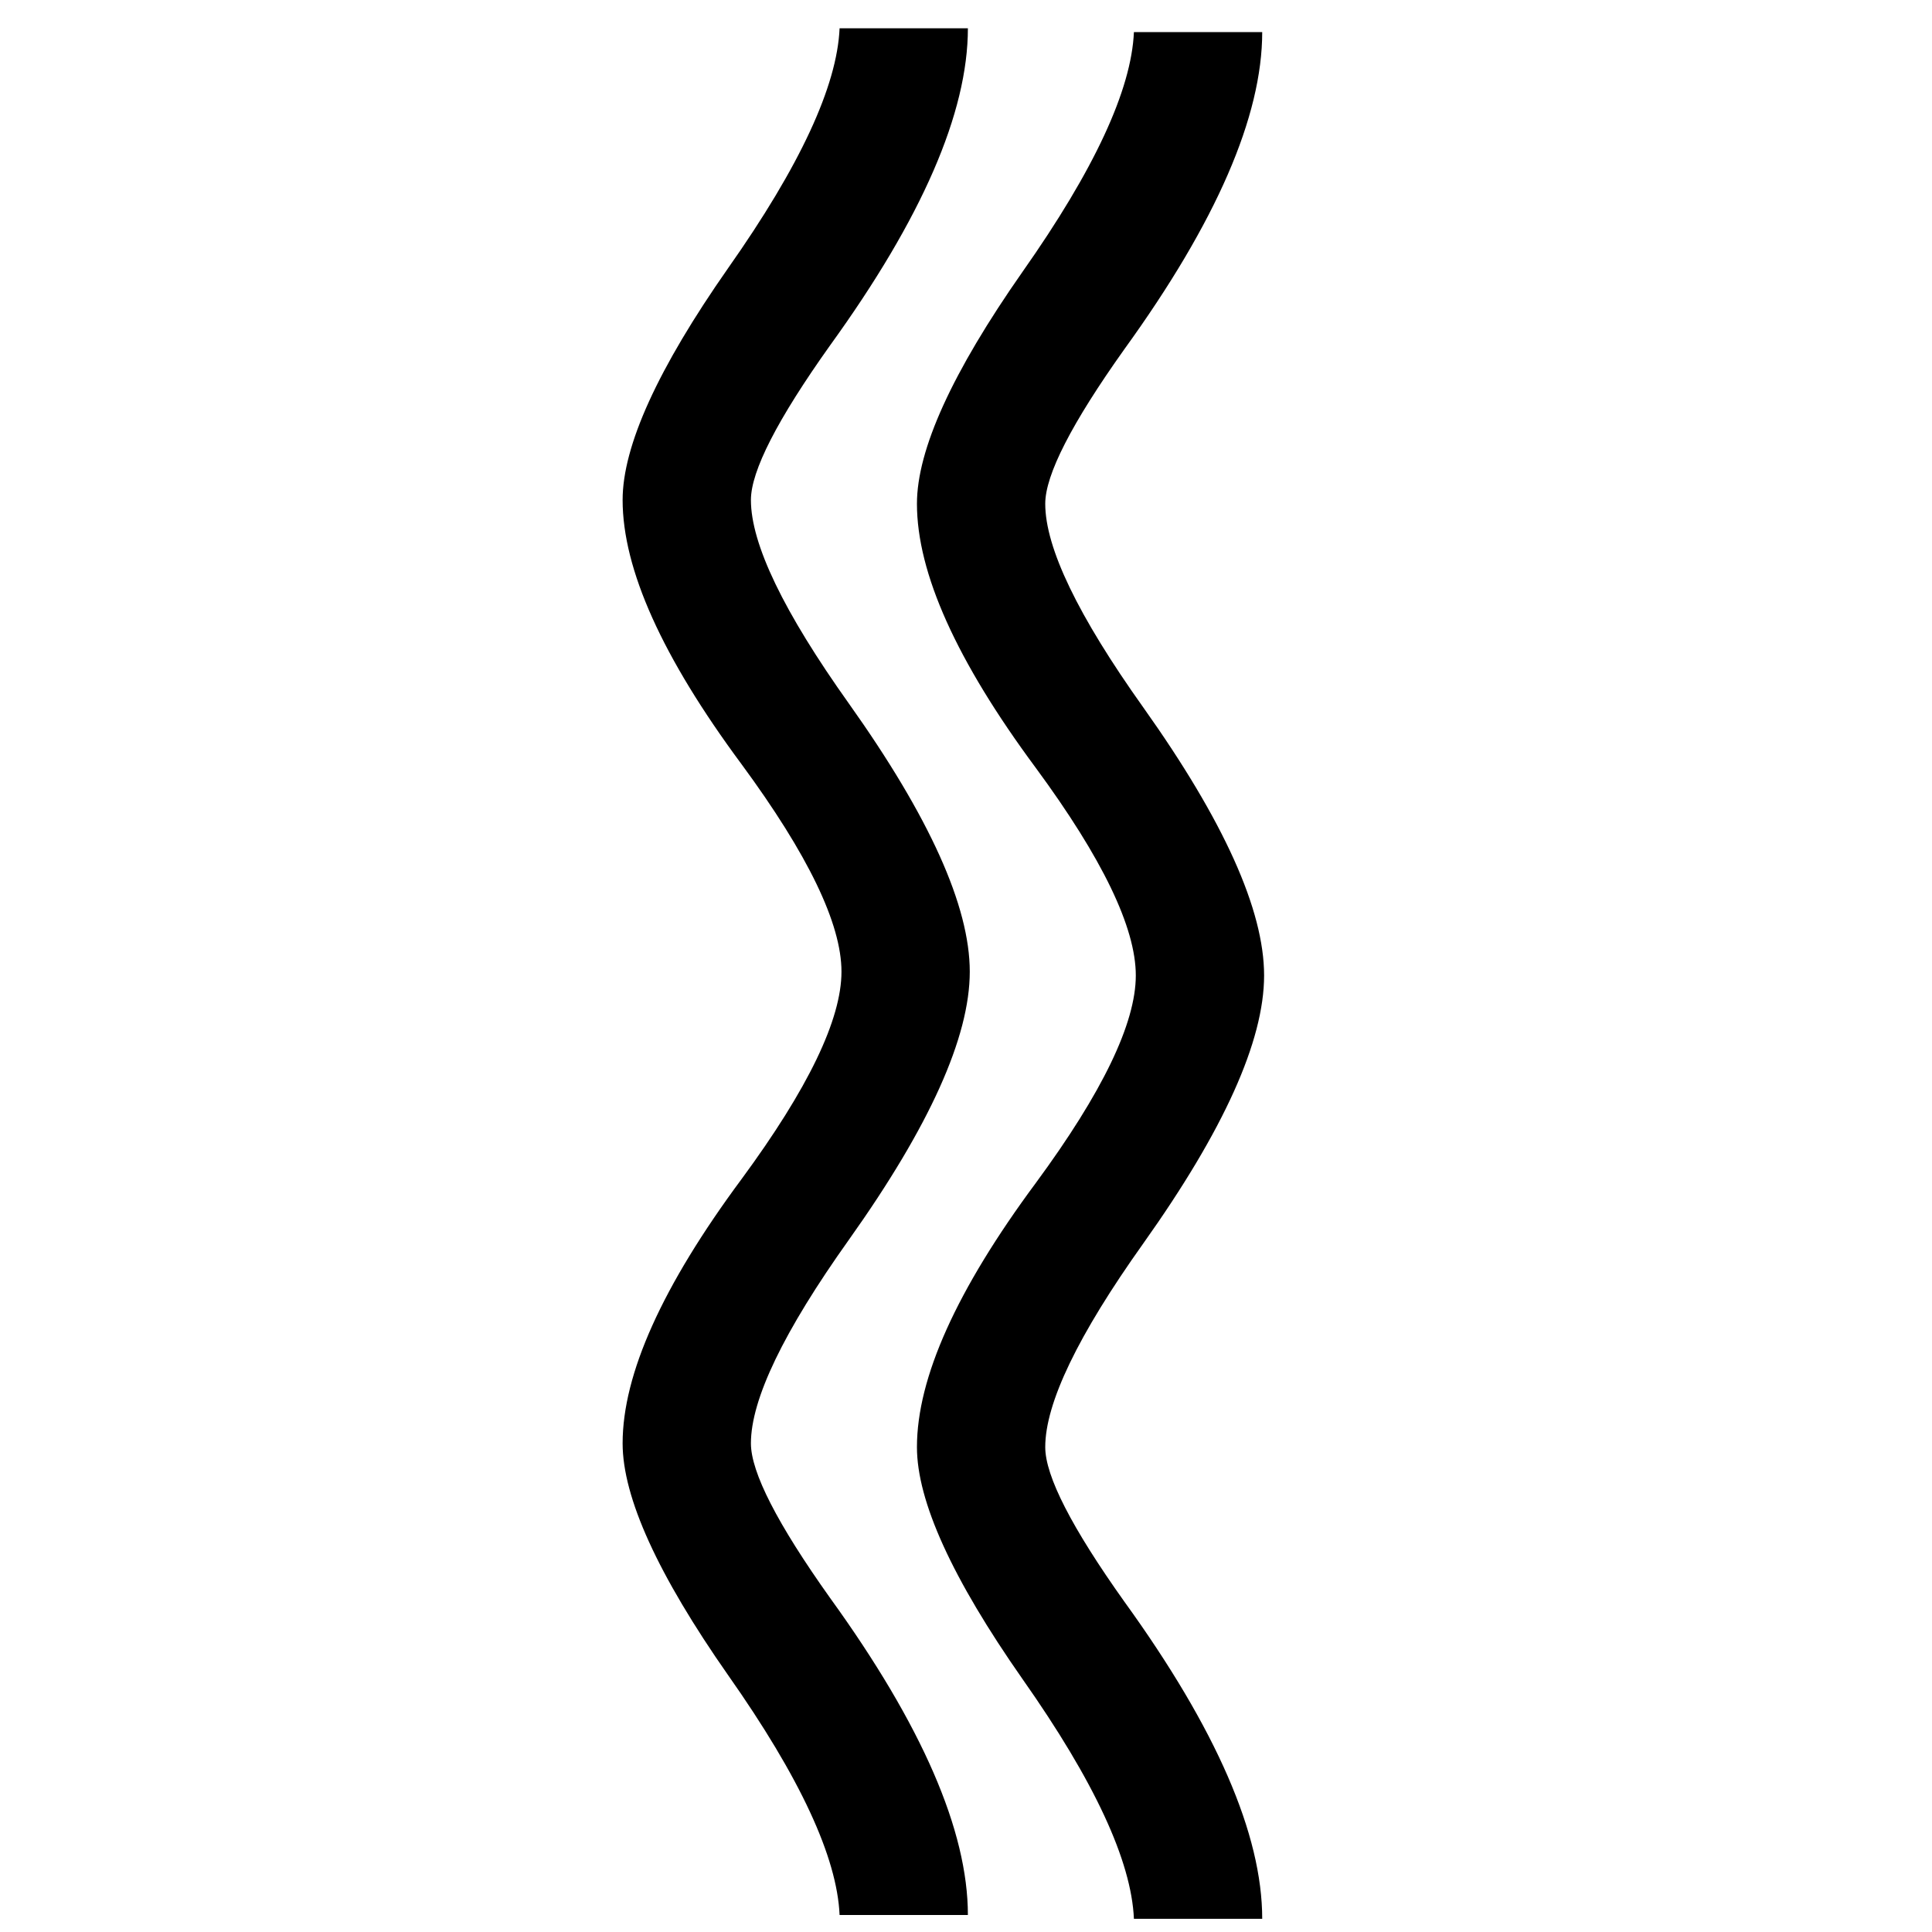 <svg xmlns="http://www.w3.org/2000/svg" viewBox="0 -800 1024 1024">
	<path fill="#000000" d="M601 -783H669Q669 -716 596 -615Q554 -556 554 -533Q554 -498 606 -425Q670 -335 670 -283Q670 -231 606 -141Q554 -68 554 -33Q554 -10 596 49Q669 150 669 217H601Q599 171 542 90Q486 10 486 -33Q486 -88 549 -173Q602 -245 602 -283Q602 -321 549 -393Q486 -478 486 -533Q486 -576 542 -656Q599 -737 601 -783ZM445 -785H513Q513 -718 440 -617Q398 -558 398 -535Q398 -500 450 -427Q514 -337 514 -285Q514 -233 450 -143Q398 -70 398 -35Q398 -12 440 47Q513 148 513 215H445Q443 169 386 88Q330 8 330 -35Q330 -90 393 -175Q446 -247 446 -285Q446 -323 393 -395Q330 -480 330 -535Q330 -578 386 -658Q443 -739 445 -785Z"/>
</svg>